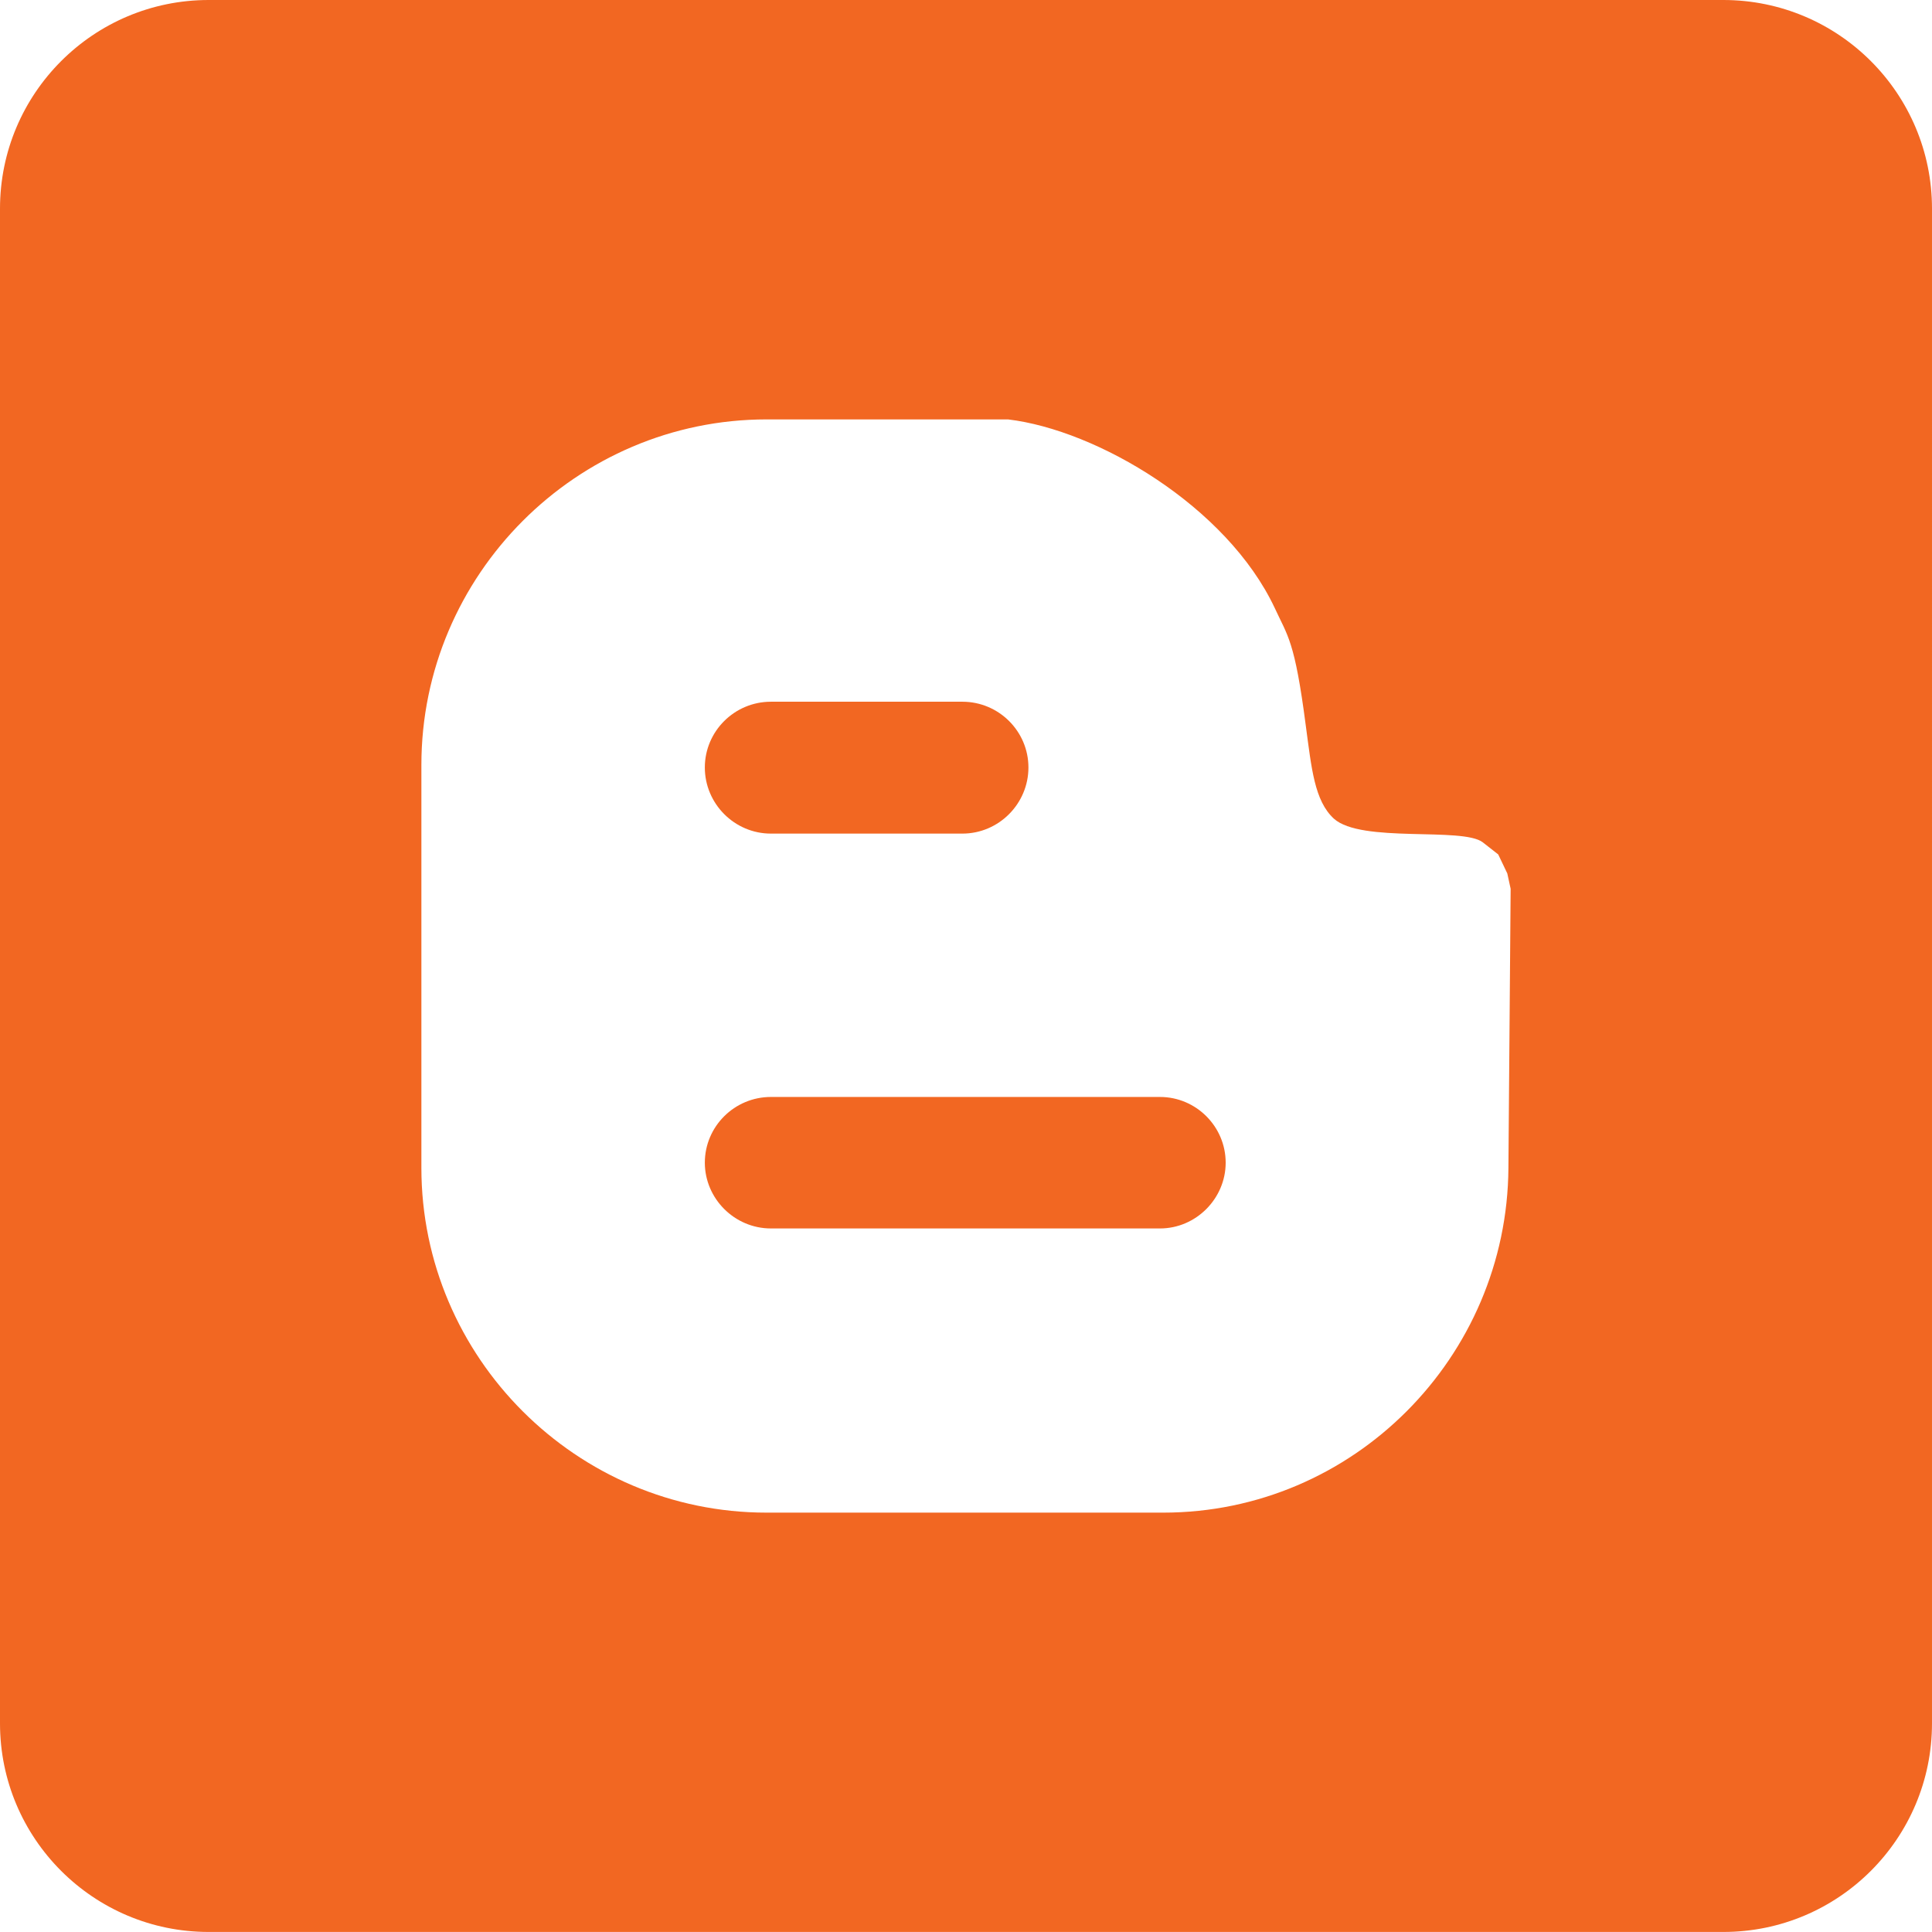 <?xml version="1.0" encoding="utf-8"?>
<!-- Generator: Adobe Illustrator 15.1.0, SVG Export Plug-In . SVG Version: 6.00 Build 0)  -->
<!DOCTYPE svg PUBLIC "-//W3C//DTD SVG 1.1//EN" "http://www.w3.org/Graphics/SVG/1.1/DTD/svg11.dtd">
<svg version="1.1" id="Layer_1" xmlns="http://www.w3.org/2000/svg" xmlns:xlink="http://www.w3.org/1999/xlink" x="0px" y="0px"
	 width="99.441px" height="99.44px" viewBox="0 0 99.441 99.44" enable-background="new 0 0 99.441 99.44" xml:space="preserve">
<g>
	<path fill="#F26722" d="M39.68,42.906h9.852c1.881,0,3.402-1.542,3.402-3.403s-1.521-3.385-3.402-3.385H39.68
		c-1.879,0-3.402,1.523-3.402,3.385S37.801,42.906,39.68,42.906z"/>
	<path fill="#F26722" d="M59.703,56.461H39.68c-1.879,0-3.402,1.521-3.402,3.383c0,1.842,1.523,3.385,3.402,3.385h20.023
		c1.861,0,3.383-1.543,3.383-3.385C63.086,57.983,61.564,56.461,59.703,56.461z"/>
	<path fill="#F26722" d="M88.701,0H10.74C4.809,0,0,4.81,0,10.74v77.961c0,5.93,4.809,10.738,10.74,10.738h77.961
		c5.932,0,10.74-4.809,10.74-10.738V10.74C99.441,4.81,94.633,0,88.701,0z M77.639,60.108c-0.059,9.758-7.99,17.748-17.768,17.748
		H39.455c-9.777,0-17.766-7.99-17.766-17.748V39.371c0-9.776,7.988-17.784,17.766-17.784h12.428
		c4.586,0.544,11.262,4.474,13.725,9.701c0.676,1.466,1.033,1.69,1.598,6.035c0.301,2.236,0.449,3.891,1.447,4.812
		c1.41,1.278,6.637,0.414,7.67,1.223l0.791,0.62l0.467,0.978l0.172,0.789L77.639,60.108z"/>
</g>
</svg>
